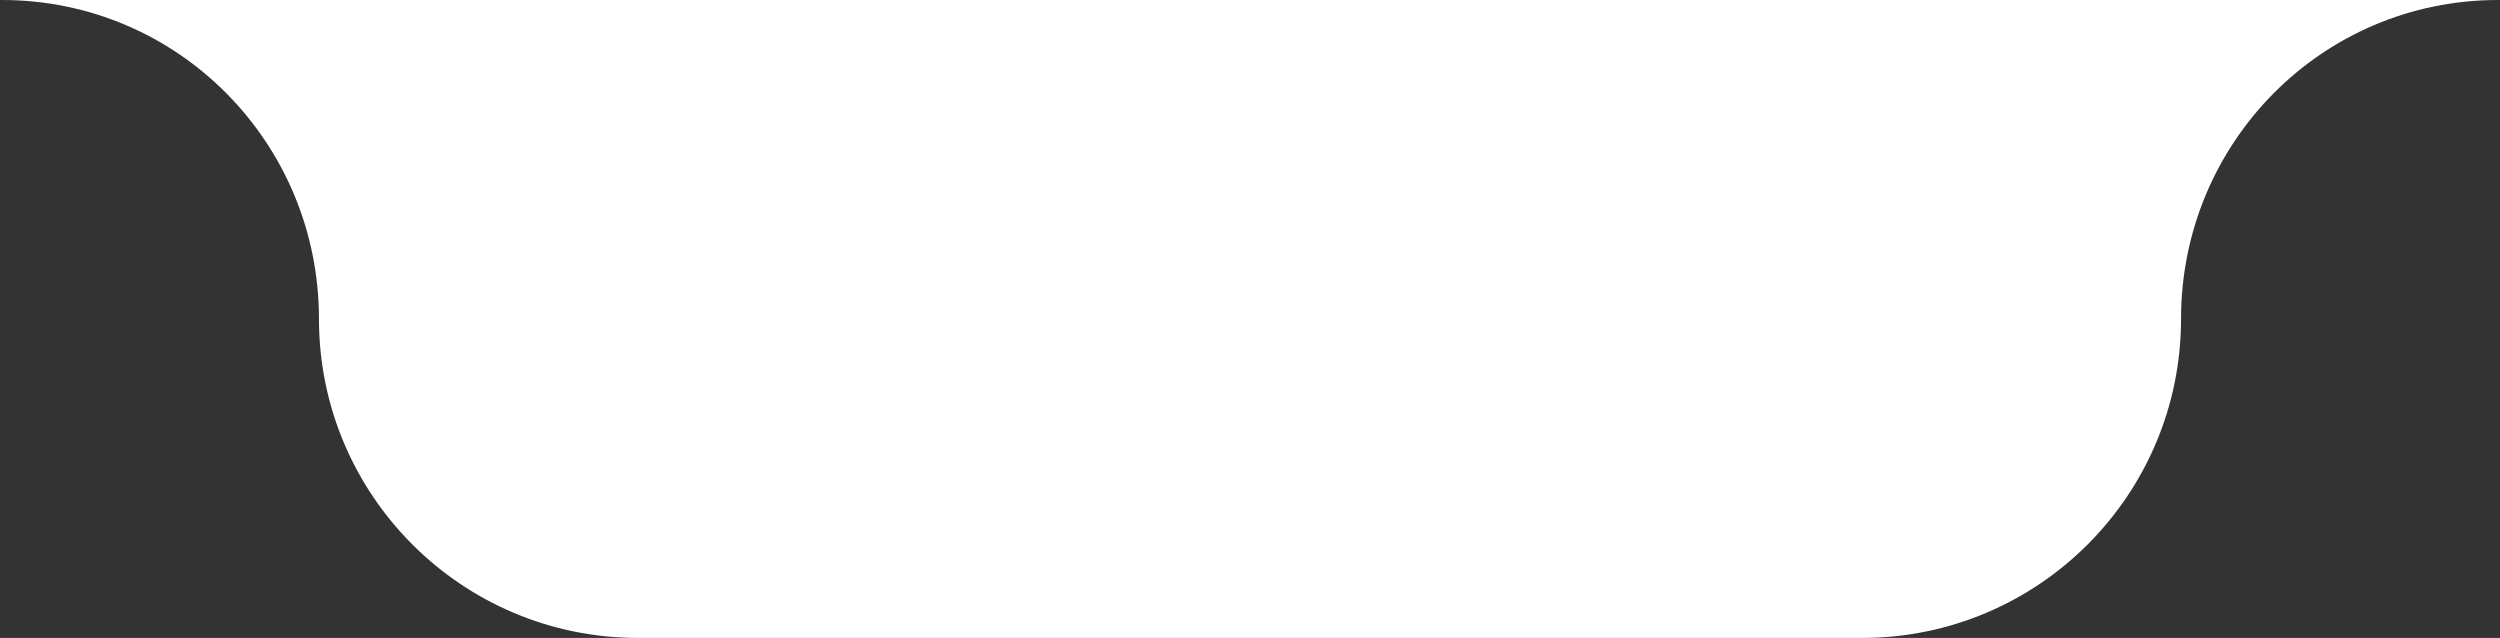 <svg width="145" height="37" viewBox="0 0 145 37" fill="none" xmlns="http://www.w3.org/2000/svg">
<rect x="0" y="0" width="145" height="37" fill="#333333" stroke="none"/>
<path d="M126.5 18.5C126.5 8.283 134.672 2.83568e-05 144.889 2.80491e-05L0.112 0C10.329 0 18.5 8.283 18.5 18.5C18.5 28.717 26.783 37 37 37H108C118.217 37 126.5 28.717 126.5 18.5Z" fill="white"/>
</svg>
